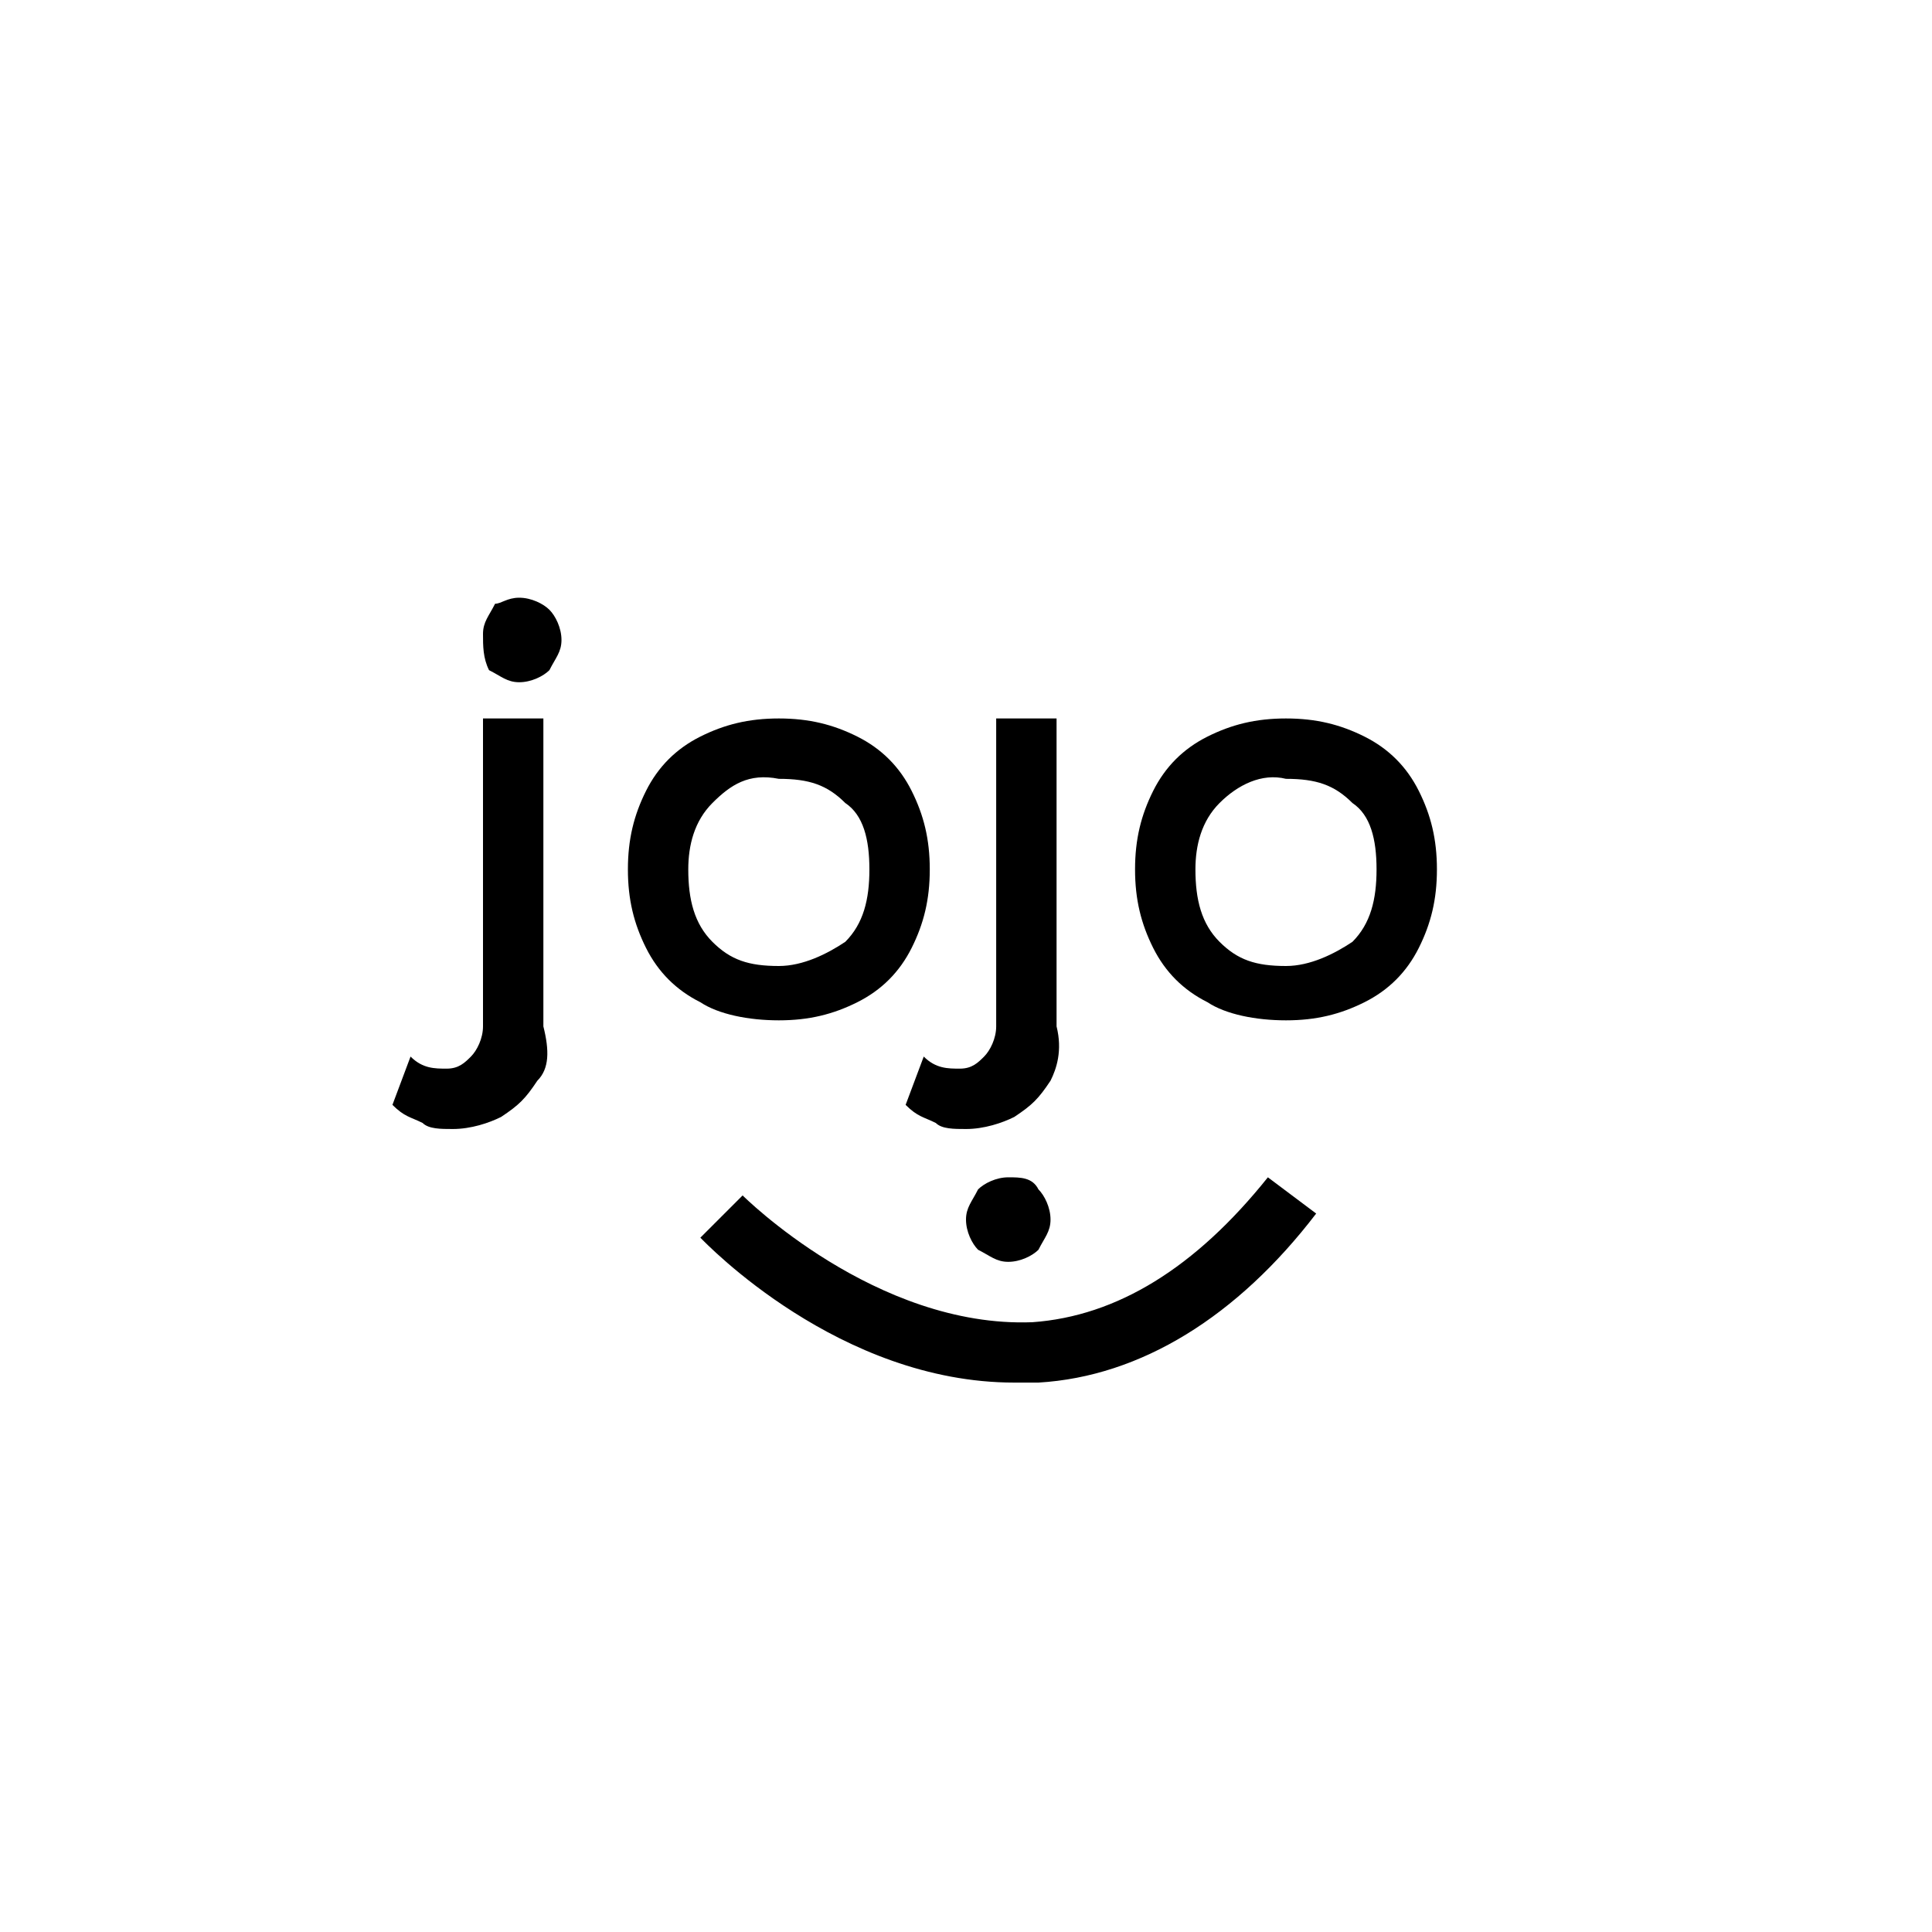 <?xml version="1.0" encoding="utf-8"?>
<!-- Generator: Adobe Illustrator 26.0.0, SVG Export Plug-In . SVG Version: 6.00 Build 0)  -->
<svg version="1.1" id="Layer_1" xmlns="http://www.w3.org/2000/svg" xmlns:xlink="http://www.w3.org/1999/xlink" x="0px" y="0px"
	 viewBox="0 0 32 32" style="enable-background:new 0 0 32 32;" xml:space="preserve">
<style type="text/css">
	.st0{clip-path:url(#SVGID_00000172399528687194450400000005263544794838668478_);}
	.st1{clip-path:url(#SVGID_00000145027827645675864410000015379015871625086595_);}
	.st2{clip-path:url(#SVGID_00000124877801578414376810000016453392131560588183_);}
	.st3{clip-path:url(#SVGID_00000151525757914192127580000006642451519043409585_);}
	.st4{clip-path:url(#SVGID_00000176035459003025228350000001453800116541478538_);}
	.st5{clip-path:url(#SVGID_00000167389410351619751440000005863129684730280879_);}
	.st6{clip-path:url(#SVGID_00000124122483371952887740000006164474079938340257_);}
	.st7{clip-path:url(#SVGID_00000093147210349775869710000000847601628815318457_);}
	.st8{clip-path:url(#SVGID_00000038400907406280631970000007612188166358540418_);}
	.st9{clip-path:url(#SVGID_00000106140879813851628810000011051666906792276886_);}
</style>
<g>
	<g>
		<defs>
			<rect id="SVGID_1_" x="-357.8" y="-83.1" width="465" height="300"/>
		</defs>
		<clipPath id="SVGID_00000073699219670503717840000006451345368670620087_">
			<use xlink:href="#SVGID_1_"  style="overflow:visible;"/>
		</clipPath>
		<path style="clip-path:url(#SVGID_00000073699219670503717840000006451345368670620087_);" d="M-302.1,47.2
			c-1.5,2.4-3.4,4.3-5.6,5.6c-2.2,1.3-4.9,1.9-7.5,1.9c-1.7,0-3.6-0.4-5.2-0.9c-1.7-0.6-3.2-1.3-4.7-2.4l3.4-7.9
			c2.1,1.5,4.1,2.1,6,2.1c1.7,0,3-0.6,4.1-1.7c1.1-1.1,1.5-2.6,1.5-4.9v-49.7h10.1v48.9C-300,41.7-300.6,44.7-302.1,47.2
			 M-300.6-28.8c1.1,1.1,1.9,2.6,1.9,4.5c0,1.7-0.6,3.2-1.9,4.5c-1.1,1.1-2.6,1.9-4.5,1.9c-1.7,0-3.2-0.6-4.5-1.9
			c-1.1-1.1-1.9-2.6-1.9-4.5c0-1.9,0.6-3.4,1.9-4.5c1.1-1.1,2.6-1.7,4.5-1.7S-301.7-29.9-300.6-28.8"/>
	</g>
	<g>
		<defs>
			<rect id="SVGID_00000096032890527682581790000014976785729924816810_" x="-357.8" y="-83.1" width="465" height="300"/>
		</defs>
		<clipPath id="SVGID_00000067193848153952306440000003600635086909425303_">
			<use xlink:href="#SVGID_00000096032890527682581790000014976785729924816810_"  style="overflow:visible;"/>
		</clipPath>
		<path style="clip-path:url(#SVGID_00000067193848153952306440000003600635086909425303_);" d="M-251.3-8.1
			c3.8,2.1,6.7,4.9,8.8,8.4c2.1,3.6,3.2,7.9,3.2,12.6s-1.1,8.8-3.2,12.6s-5.1,6.6-8.8,8.4c-3.8,2.1-8.1,3-12.9,3s-9.2-0.9-12.9-3
			s-6.8-4.9-8.8-8.4c-2.1-3.8-3.2-7.9-3.2-12.6s1.1-9,3.2-12.6s5.1-6.4,8.8-8.4s8.1-3,12.9-3S-255-10-251.3-8.1 M-274.5,2
			c-2.6,2.8-4.1,6.6-4.1,11.1s1.3,8.3,4.1,11.2c2.6,2.8,6.2,4.3,10.5,4.3s7.7-1.5,10.5-4.3c2.6-2.8,4.1-6.6,4.1-11.2
			c0-4.5-1.3-8.3-4.1-11.1c-2.6-2.8-6.2-4.3-10.3-4.3C-268.3-2.3-271.9-0.8-274.5,2"/>
	</g>
	<g>
		<defs>
			<rect id="SVGID_00000101102975581089468890000017407063892607699630_" x="-357.8" y="-83.1" width="465" height="300"/>
		</defs>
		<clipPath id="SVGID_00000057132261142112815260000003407205475742676373_">
			<use xlink:href="#SVGID_00000101102975581089468890000017407063892607699630_"  style="overflow:visible;"/>
		</clipPath>
		<path style="clip-path:url(#SVGID_00000057132261142112815260000003407205475742676373_);" d="M-220.7,47.2
			c-1.5,2.4-3.4,4.3-5.6,5.6c-2.2,1.3-4.9,1.9-7.5,1.9c-1.7,0-3.6-0.4-5.2-0.9c-1.7-0.6-3.2-1.3-4.7-2.4l3.4-7.9
			c2.1,1.5,4.1,2.1,6,2.1c1.7,0,3-0.6,4.1-1.7c1.1-1.1,1.5-2.6,1.5-4.9v-49.7h10.1v48.9C-218.6,41.7-219.4,44.7-220.7,47.2
			 M-222.4,63.7c1.1,1.1,1.9,2.6,1.9,4.5c0,1.7-0.6,3.2-1.9,4.5c-1.1,1.1-2.6,1.9-4.5,1.9c-1.7,0-3.2-0.6-4.5-1.9
			c-1.1-1.1-1.9-2.6-1.9-4.5s0.6-3.4,1.9-4.5c1.1-1.1,2.6-1.7,4.5-1.7C-225,62-223.5,62.5-222.4,63.7"/>
	</g>
	<g>
		<defs>
			<rect id="SVGID_00000058584508999935929950000000832648329143121290_" x="-357.8" y="-83.1" width="465" height="300"/>
		</defs>
		<clipPath id="SVGID_00000090289666966127621880000011387697845929888156_">
			<use xlink:href="#SVGID_00000058584508999935929950000000832648329143121290_"  style="overflow:visible;"/>
		</clipPath>
		<path style="clip-path:url(#SVGID_00000090289666966127621880000011387697845929888156_);" d="M-169.9-8.1
			c3.8,2.1,6.8,4.9,8.8,8.4s3.2,7.9,3.2,12.6s-1.1,8.8-3.2,12.6s-5.1,6.6-8.8,8.4c-3.8,2.1-8.1,3-12.9,3s-9.2-0.9-12.9-3
			s-6.8-4.9-8.8-8.4c-2.1-3.8-3.2-7.9-3.2-12.6s1.1-9,3.2-12.6c2.1-3.6,5.1-6.4,8.8-8.4s8.1-3,12.9-3
			C-177.9-11.1-173.6-10-169.9-8.1 M-193.1,2c-2.6,2.8-4.1,6.6-4.1,11.1s1.3,8.3,4.1,11.2c2.6,2.8,6.2,4.3,10.5,4.3
			s7.7-1.5,10.5-4.3c2.6-2.8,3.9-6.6,3.9-11.2c0-4.5-1.3-8.3-4.1-11.1c-2.6-2.8-6.2-4.3-10.3-4.3C-186.9-2.3-190.5-0.8-193.1,2"/>
	</g>
	<g>
		<defs>
			<rect id="SVGID_00000042715328851894265290000002333082630481331596_" x="-357.8" y="-83.1" width="465" height="300"/>
		</defs>
		<clipPath id="SVGID_00000052797595379309549560000012523194272831373452_">
			<use xlink:href="#SVGID_00000042715328851894265290000002333082630481331596_"  style="overflow:visible;"/>
		</clipPath>
		<path style="clip-path:url(#SVGID_00000052797595379309549560000012523194272831373452_);" d="M-225.8,95.2
			c-27.8,0-49.7-22.1-50.6-23.1l6.9-6.7c0.2,0.2,21.4,21.6,46.1,20.2c13.7-0.8,26.4-8.4,37.5-22.9l7.5,5.8
			c-12.8,16.7-27.8,25.7-44.4,26.6C-223.9,95.2-224.8,95.2-225.8,95.2"/>
	</g>
</g>
<g>
	<g>
		<defs>
			<rect id="SVGID_00000044858637626219344340000012974804034892197818_" x="3.2" y="4.4" width="48.2" height="31.1"/>
		</defs>
		<clipPath id="SVGID_00000156547259223538692860000004828852790509175227_">
			<use xlink:href="#SVGID_00000044858637626219344340000012974804034892197818_"  style="overflow:visible;"/>
		</clipPath>
		<path style="clip-path:url(#SVGID_00000156547259223538692860000004828852790509175227_);" d="M8.9,17.9c-0.2,0.3-0.3,0.4-0.6,0.6
			c-0.2,0.1-0.5,0.2-0.8,0.2c-0.2,0-0.4,0-0.5-0.1c-0.2-0.1-0.3-0.1-0.5-0.3l0.3-0.8c0.2,0.2,0.4,0.2,0.6,0.2c0.2,0,0.3-0.1,0.4-0.2
			c0.1-0.1,0.2-0.3,0.2-0.5v-5.1h1V17C9.1,17.4,9.1,17.7,8.9,17.9 M9.1,10.1c0.1,0.1,0.2,0.3,0.2,0.5c0,0.2-0.1,0.3-0.2,0.5
			c-0.1,0.1-0.3,0.2-0.5,0.2c-0.2,0-0.3-0.1-0.5-0.2C8,10.9,8,10.7,8,10.5s0.1-0.3,0.2-0.5C8.3,10,8.4,9.9,8.6,9.9S9,10,9.1,10.1"/>
	</g>
	<g>
		<defs>
			<rect id="SVGID_00000051381000098761316740000013503039263516605849_" x="3.2" y="4.4" width="48.2" height="31.1"/>
		</defs>
		<clipPath id="SVGID_00000183941011332765191680000004523463984069711798_">
			<use xlink:href="#SVGID_00000051381000098761316740000013503039263516605849_"  style="overflow:visible;"/>
		</clipPath>
		<path style="clip-path:url(#SVGID_00000183941011332765191680000004523463984069711798_);" d="M14.2,12.2c0.4,0.2,0.7,0.5,0.9,0.9
			c0.2,0.4,0.3,0.8,0.3,1.3c0,0.5-0.1,0.9-0.3,1.3s-0.5,0.7-0.9,0.9c-0.4,0.2-0.8,0.3-1.3,0.3s-1-0.1-1.3-0.3
			c-0.4-0.2-0.7-0.5-0.9-0.9c-0.2-0.4-0.3-0.8-0.3-1.3c0-0.5,0.1-0.9,0.3-1.3c0.2-0.4,0.5-0.7,0.9-0.9s0.8-0.3,1.3-0.3
			S13.8,12,14.2,12.2 M11.8,13.3c-0.3,0.3-0.4,0.7-0.4,1.1c0,0.5,0.1,0.9,0.4,1.2c0.3,0.3,0.6,0.4,1.1,0.4c0.4,0,0.8-0.2,1.1-0.4
			c0.3-0.3,0.4-0.7,0.4-1.2c0-0.5-0.1-0.9-0.4-1.1c-0.3-0.3-0.6-0.4-1.1-0.4C12.4,12.8,12.1,13,11.8,13.3"/>
	</g>
	<g>
		<defs>
			<rect id="SVGID_00000041293150639130077410000011027865427213206159_" x="3.2" y="4.4" width="48.2" height="31.1"/>
		</defs>
		<clipPath id="SVGID_00000137097902496068347760000015166474844204196003_">
			<use xlink:href="#SVGID_00000041293150639130077410000011027865427213206159_"  style="overflow:visible;"/>
		</clipPath>
		<path style="clip-path:url(#SVGID_00000137097902496068347760000015166474844204196003_);" d="M17.4,17.9
			c-0.2,0.3-0.3,0.4-0.6,0.6c-0.2,0.1-0.5,0.2-0.8,0.2c-0.2,0-0.4,0-0.5-0.1c-0.2-0.1-0.3-0.1-0.5-0.3l0.3-0.8
			c0.2,0.2,0.4,0.2,0.6,0.2c0.2,0,0.3-0.1,0.4-0.2c0.1-0.1,0.2-0.3,0.2-0.5v-5.1h1V17C17.6,17.4,17.5,17.7,17.4,17.9 M17.2,19.7
			c0.1,0.1,0.2,0.3,0.2,0.5c0,0.2-0.1,0.3-0.2,0.5c-0.1,0.1-0.3,0.2-0.5,0.2c-0.2,0-0.3-0.1-0.5-0.2c-0.1-0.1-0.2-0.3-0.2-0.5
			c0-0.2,0.1-0.3,0.2-0.5c0.1-0.1,0.3-0.2,0.5-0.2S17.1,19.5,17.2,19.7"/>
	</g>
	<g>
		<defs>
			<rect id="SVGID_00000002369777565032620260000013429983574009533331_" x="3.2" y="4.4" width="48.2" height="31.1"/>
		</defs>
		<clipPath id="SVGID_00000165219890771350230290000003033377681215284147_">
			<use xlink:href="#SVGID_00000002369777565032620260000013429983574009533331_"  style="overflow:visible;"/>
		</clipPath>
		<path style="clip-path:url(#SVGID_00000165219890771350230290000003033377681215284147_);" d="M22.6,12.2c0.4,0.2,0.7,0.5,0.9,0.9
			c0.2,0.4,0.3,0.8,0.3,1.3c0,0.5-0.1,0.9-0.3,1.3c-0.2,0.4-0.5,0.7-0.9,0.9c-0.4,0.2-0.8,0.3-1.3,0.3c-0.5,0-1-0.1-1.3-0.3
			c-0.4-0.2-0.7-0.5-0.9-0.9c-0.2-0.4-0.3-0.8-0.3-1.3c0-0.5,0.1-0.9,0.3-1.3c0.2-0.4,0.5-0.7,0.9-0.9s0.8-0.3,1.3-0.3
			S22.2,12,22.6,12.2 M20.2,13.3c-0.3,0.3-0.4,0.7-0.4,1.1c0,0.5,0.1,0.9,0.4,1.2c0.3,0.3,0.6,0.4,1.1,0.4c0.4,0,0.8-0.2,1.1-0.4
			c0.3-0.3,0.4-0.7,0.4-1.2c0-0.5-0.1-0.9-0.4-1.1c-0.3-0.3-0.6-0.4-1.1-0.4C20.9,12.8,20.5,13,20.2,13.3"/>
	</g>
	<g>
		<defs>
			<rect id="SVGID_00000056424610895437883700000012936245638634092472_" x="3.2" y="4.4" width="48.2" height="31.1"/>
		</defs>
		<clipPath id="SVGID_00000128449890346337229640000010359081366484869547_">
			<use xlink:href="#SVGID_00000056424610895437883700000012936245638634092472_"  style="overflow:visible;"/>
		</clipPath>
		<path style="clip-path:url(#SVGID_00000128449890346337229640000010359081366484869547_);" d="M16.8,22.9c-2.9,0-5.1-2.3-5.2-2.4
			l0.7-0.7c0,0,2.2,2.2,4.8,2.1c1.4-0.1,2.7-0.9,3.9-2.4l0.8,0.6c-1.3,1.7-2.9,2.7-4.6,2.8C17,22.9,16.9,22.9,16.8,22.9"/>
	</g>
</g>
</svg>
